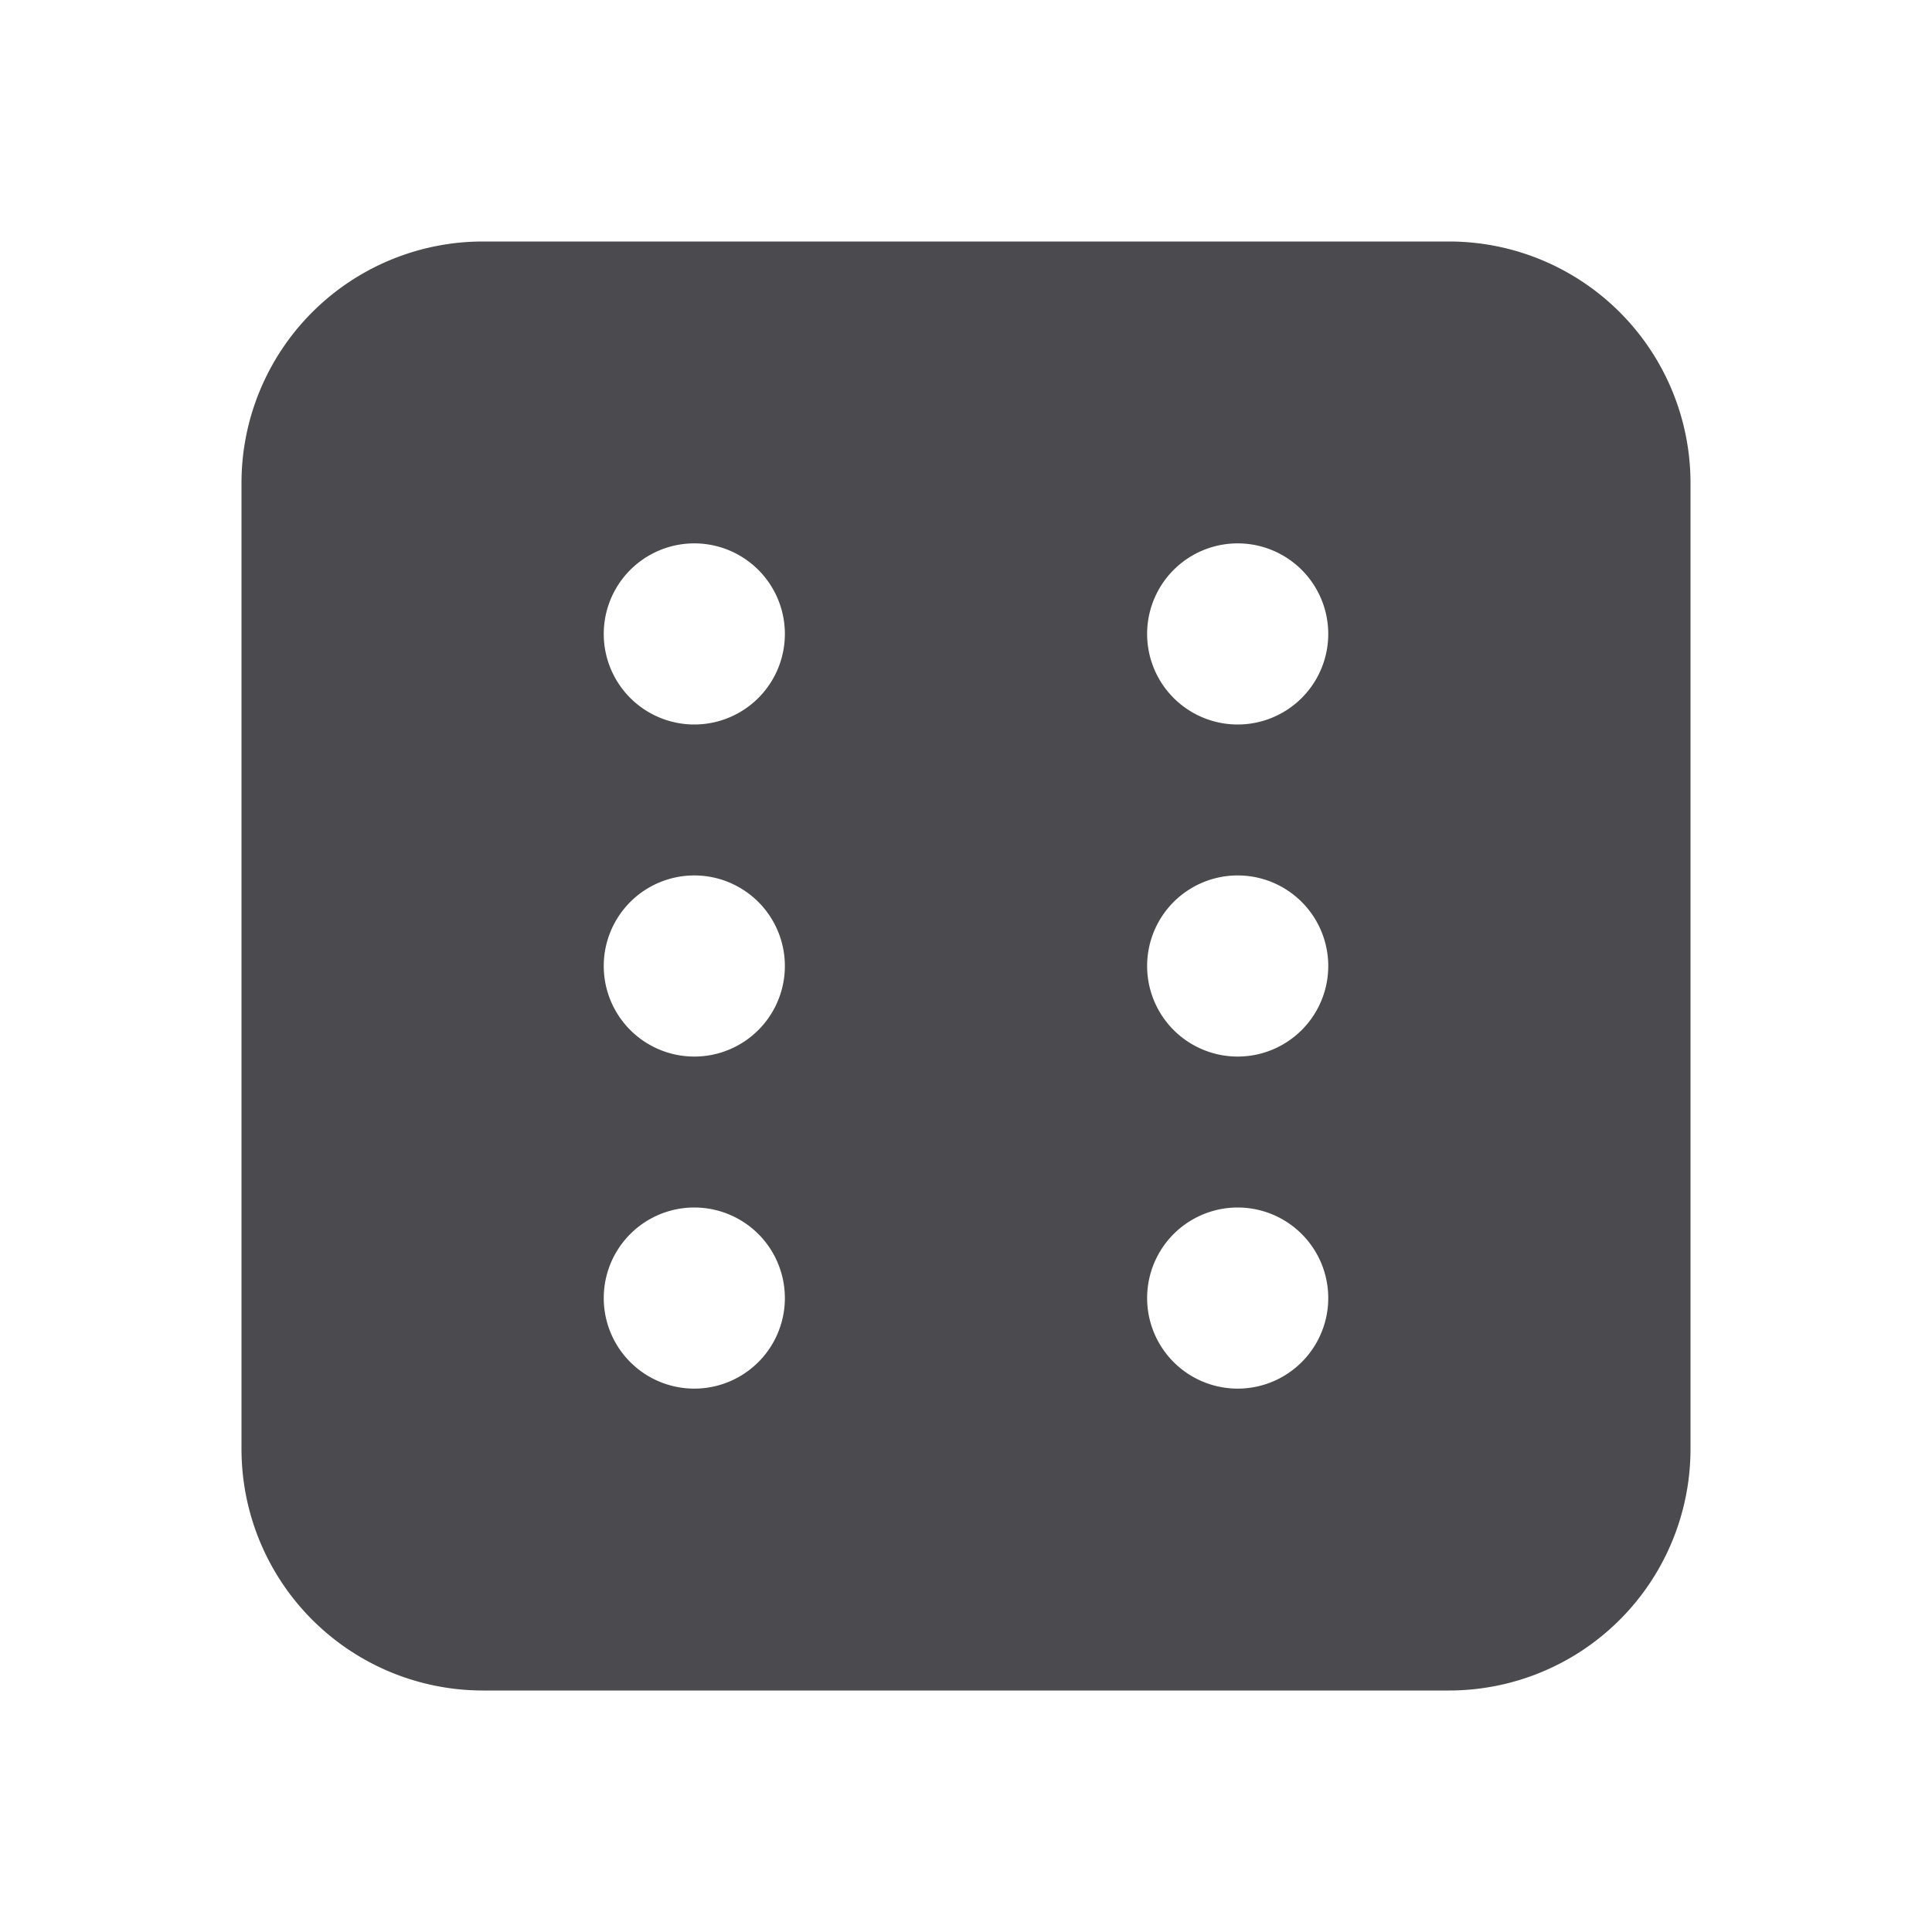 <svg xmlns="http://www.w3.org/2000/svg" width="32" height="32" fill="none" viewBox="0 0 32 32">
  <path fill="#4A4A4F" d="M24 4H8a4 4 0 0 0-4 4v16a4 4 0 0 0 4 4h16a4 4 0 0 0 4-4V8a4 4 0 0 0-4-4ZM11.5 23a1.5 1.5 0 1 1 0-3 1.5 1.5 0 0 1 0 3Zm0-5.5a1.5 1.5 0 1 1 0-3 1.5 1.5 0 0 1 0 3Zm0-5.5a1.5 1.5 0 1 1 0-3 1.5 1.5 0 0 1 0 3Zm9 11a1.5 1.5 0 1 1 0-3 1.5 1.5 0 0 1 0 3Zm0-5.5a1.5 1.5 0 1 1 0-3 1.5 1.5 0 0 1 0 3Zm0-5.5a1.5 1.5 0 1 1 0-3 1.5 1.5 0 0 1 0 3Z"/>
</svg>
